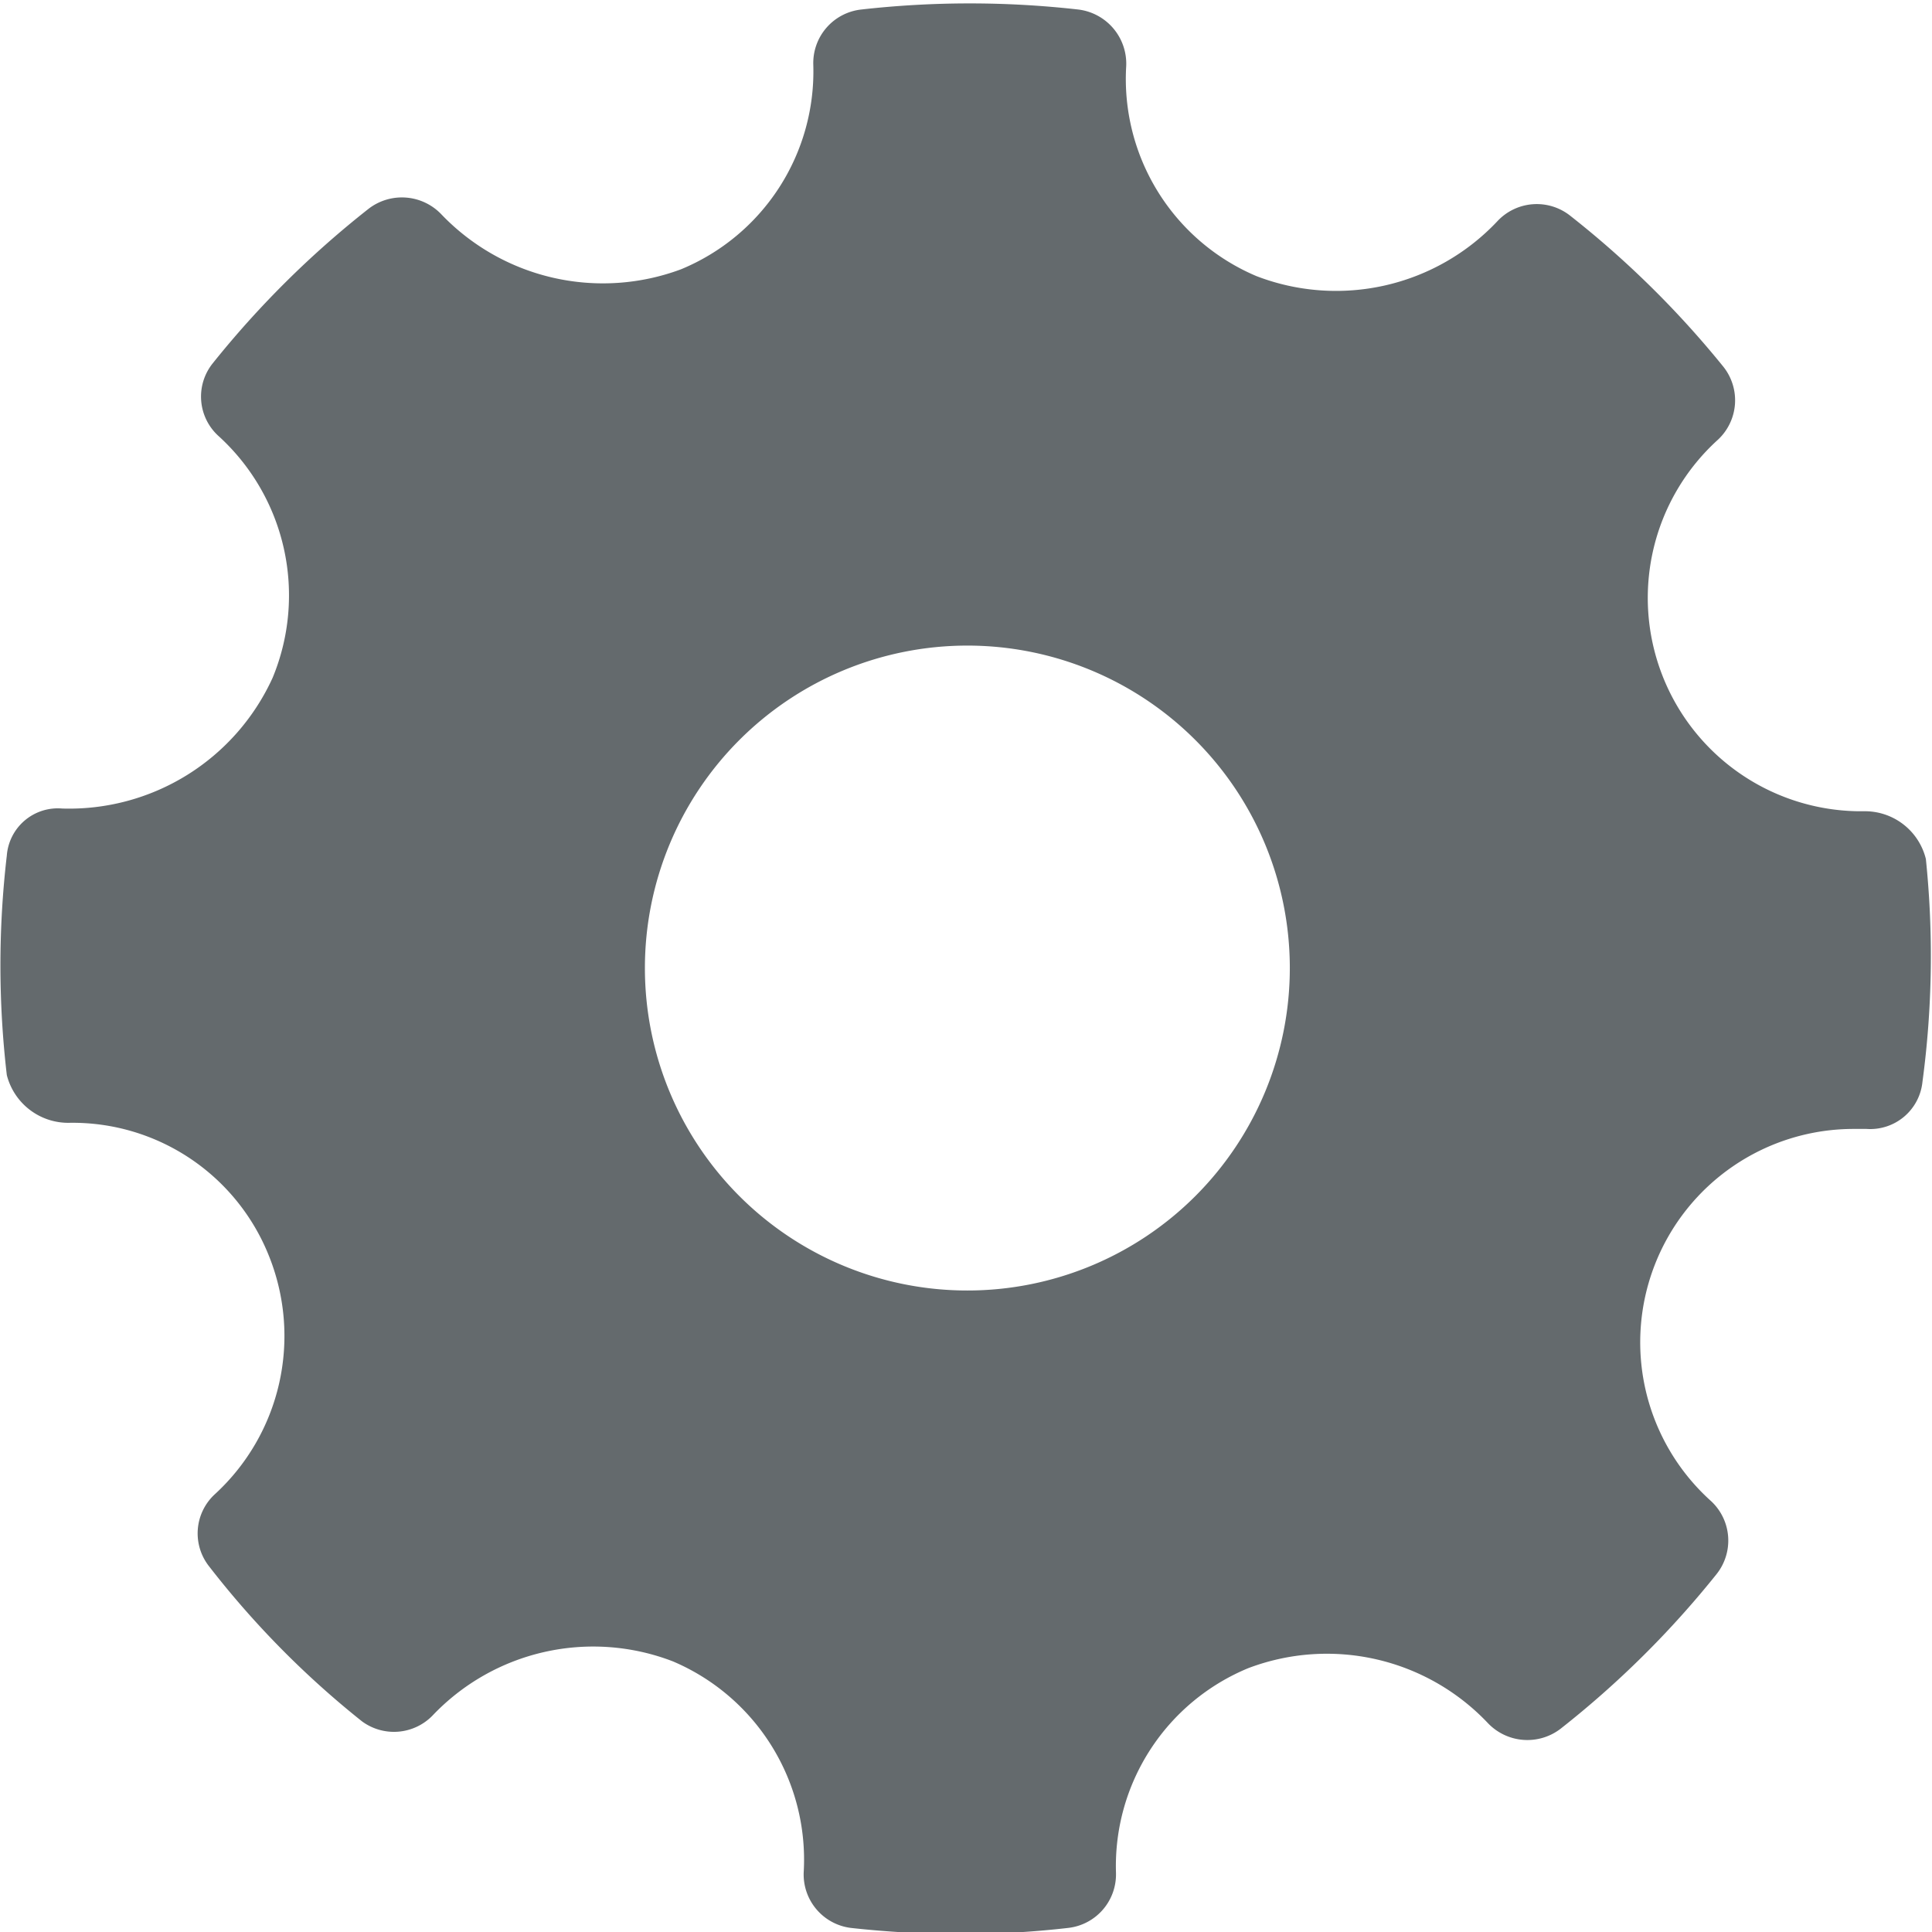 <svg id="Layer_1" data-name="Layer 1" xmlns="http://www.w3.org/2000/svg" viewBox="0 0 28.34 28.34"><defs><style>.cls-1{fill:#646a6d;}</style></defs><title>settings</title><g id="Settings"><path class="cls-1" d="M124.91,184.43a.92.92,0,0,0-.91-.7,3.13,3.13,0,0,1-2.14-5.45.79.79,0,0,0,.08-1.07A14.09,14.09,0,0,0,119.7,175a.79.79,0,0,0-1.08.08,3.25,3.25,0,0,1-3.53.8,3.14,3.14,0,0,1-1.91-3.08.8.8,0,0,0-.7-.83,14.18,14.18,0,0,0-3.19,0,.79.79,0,0,0-.7.81,3.14,3.14,0,0,1-1.94,3,3.28,3.28,0,0,1-3.51-.8.8.8,0,0,0-1.07-.09,14.05,14.05,0,0,0-2.29,2.27.78.78,0,0,0,.09,1.07,3.16,3.16,0,0,1,.79,3.54,3.28,3.28,0,0,1-3.09,1.92.75.75,0,0,0-.81.69,13.87,13.87,0,0,0,0,3.22.93.93,0,0,0,.93.7,3.1,3.1,0,0,1,2.91,1.94,3.15,3.15,0,0,1-.79,3.51.78.78,0,0,0-.08,1.06,13.37,13.37,0,0,0,2.24,2.27A.79.79,0,0,0,103,197a3.25,3.25,0,0,1,3.53-.8,3.16,3.16,0,0,1,1.92,3.08.79.79,0,0,0,.69.83,14.84,14.84,0,0,0,1.63.09,13.6,13.6,0,0,0,1.56-.09.79.79,0,0,0,.7-.81,3.14,3.14,0,0,1,1.94-3,3.25,3.25,0,0,1,3.51.8.8.8,0,0,0,1.07.09,14.05,14.05,0,0,0,2.29-2.27.79.79,0,0,0-.08-1.07,3.13,3.13,0,0,1,2.1-5.46h.18a.77.77,0,0,0,.82-.69A13.87,13.87,0,0,0,124.91,184.43Zm-14.06,6.33a4.73,4.73,0,1,1,4.73-4.73A4.73,4.73,0,0,1,110.85,190.76Z" transform="translate(-96.66 -171.83)"/></g></svg>